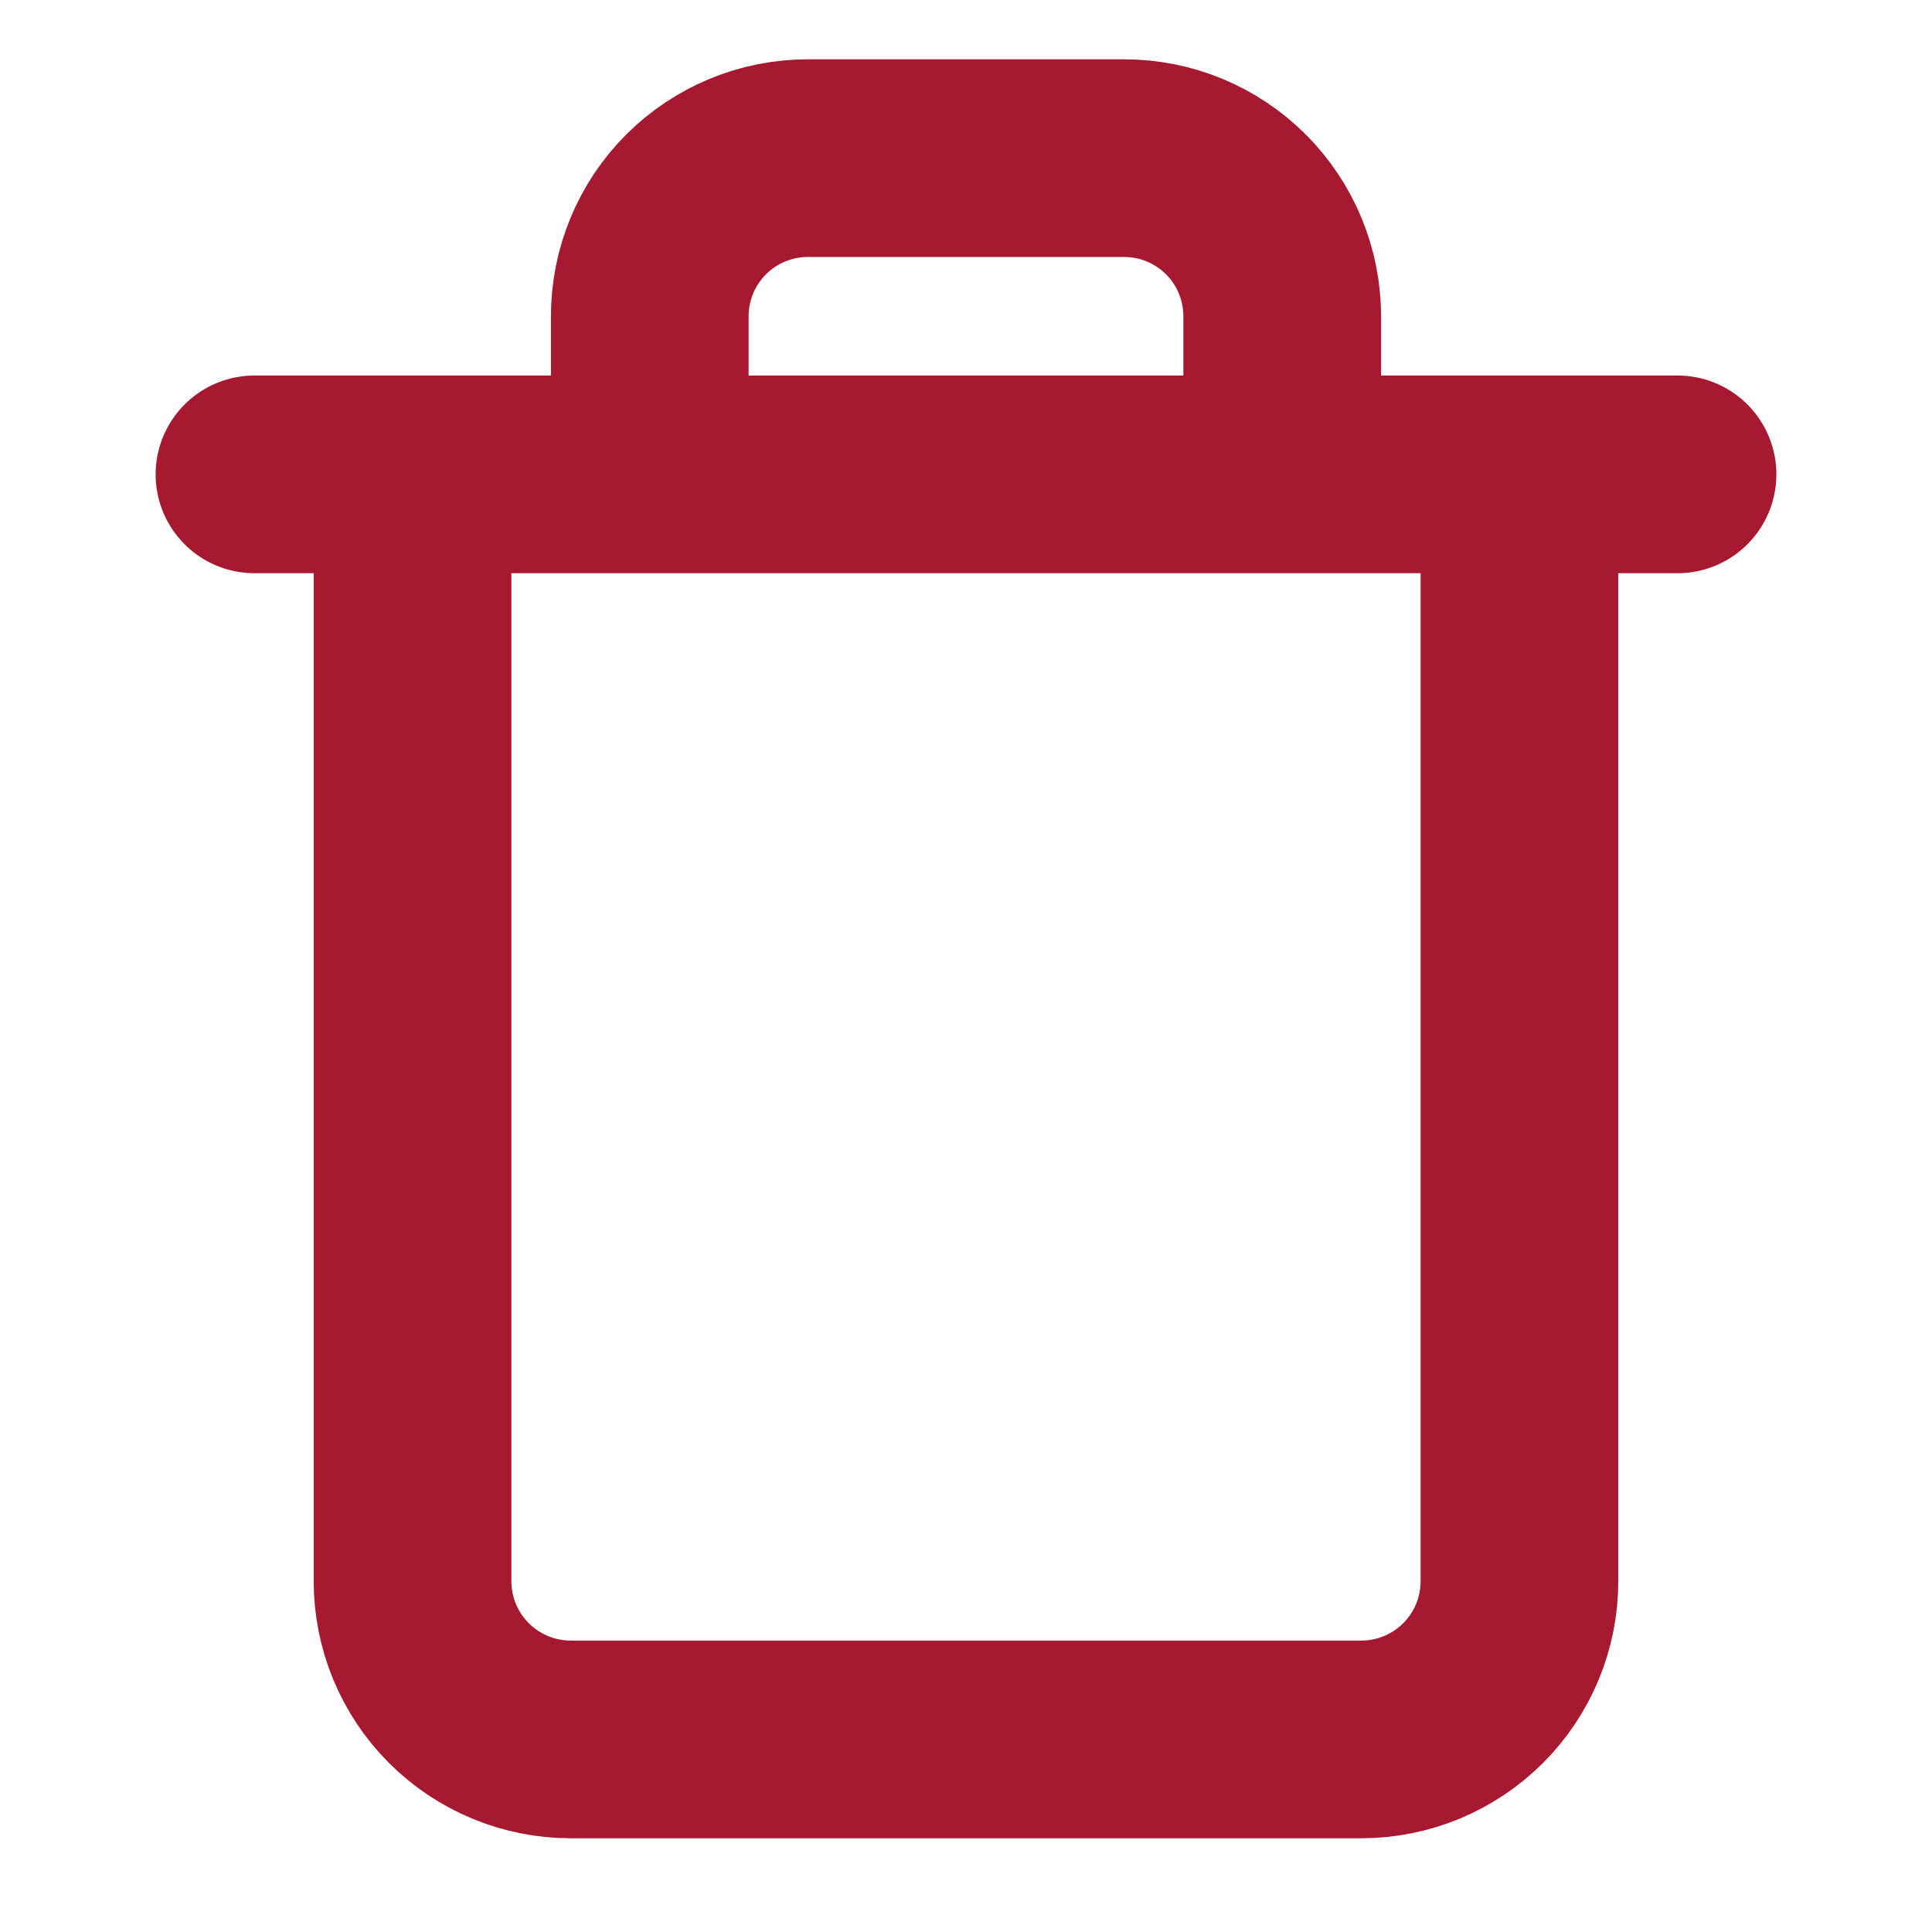 <svg width="28" height="28" viewBox="0 0 28 28" fill="none" xmlns="http://www.w3.org/2000/svg">
<path d="M3.688 6.875H5.979M5.979 6.875H24.312M5.979 6.875V22.917C5.979 23.525 6.221 24.108 6.65 24.537C7.08 24.967 7.663 25.209 8.271 25.209H19.729C20.337 25.209 20.92 24.967 21.35 24.537C21.779 24.108 22.021 23.525 22.021 22.917V6.875M9.417 6.875V4.584C9.417 3.976 9.658 3.393 10.088 2.963C10.518 2.533 11.101 2.292 11.708 2.292H16.292C16.899 2.292 17.482 2.533 17.912 2.963C18.342 3.393 18.583 3.976 18.583 4.584V6.875" stroke="#A61930" stroke-width="2.865" stroke-linecap="round" stroke-linejoin="round"/>
</svg>
